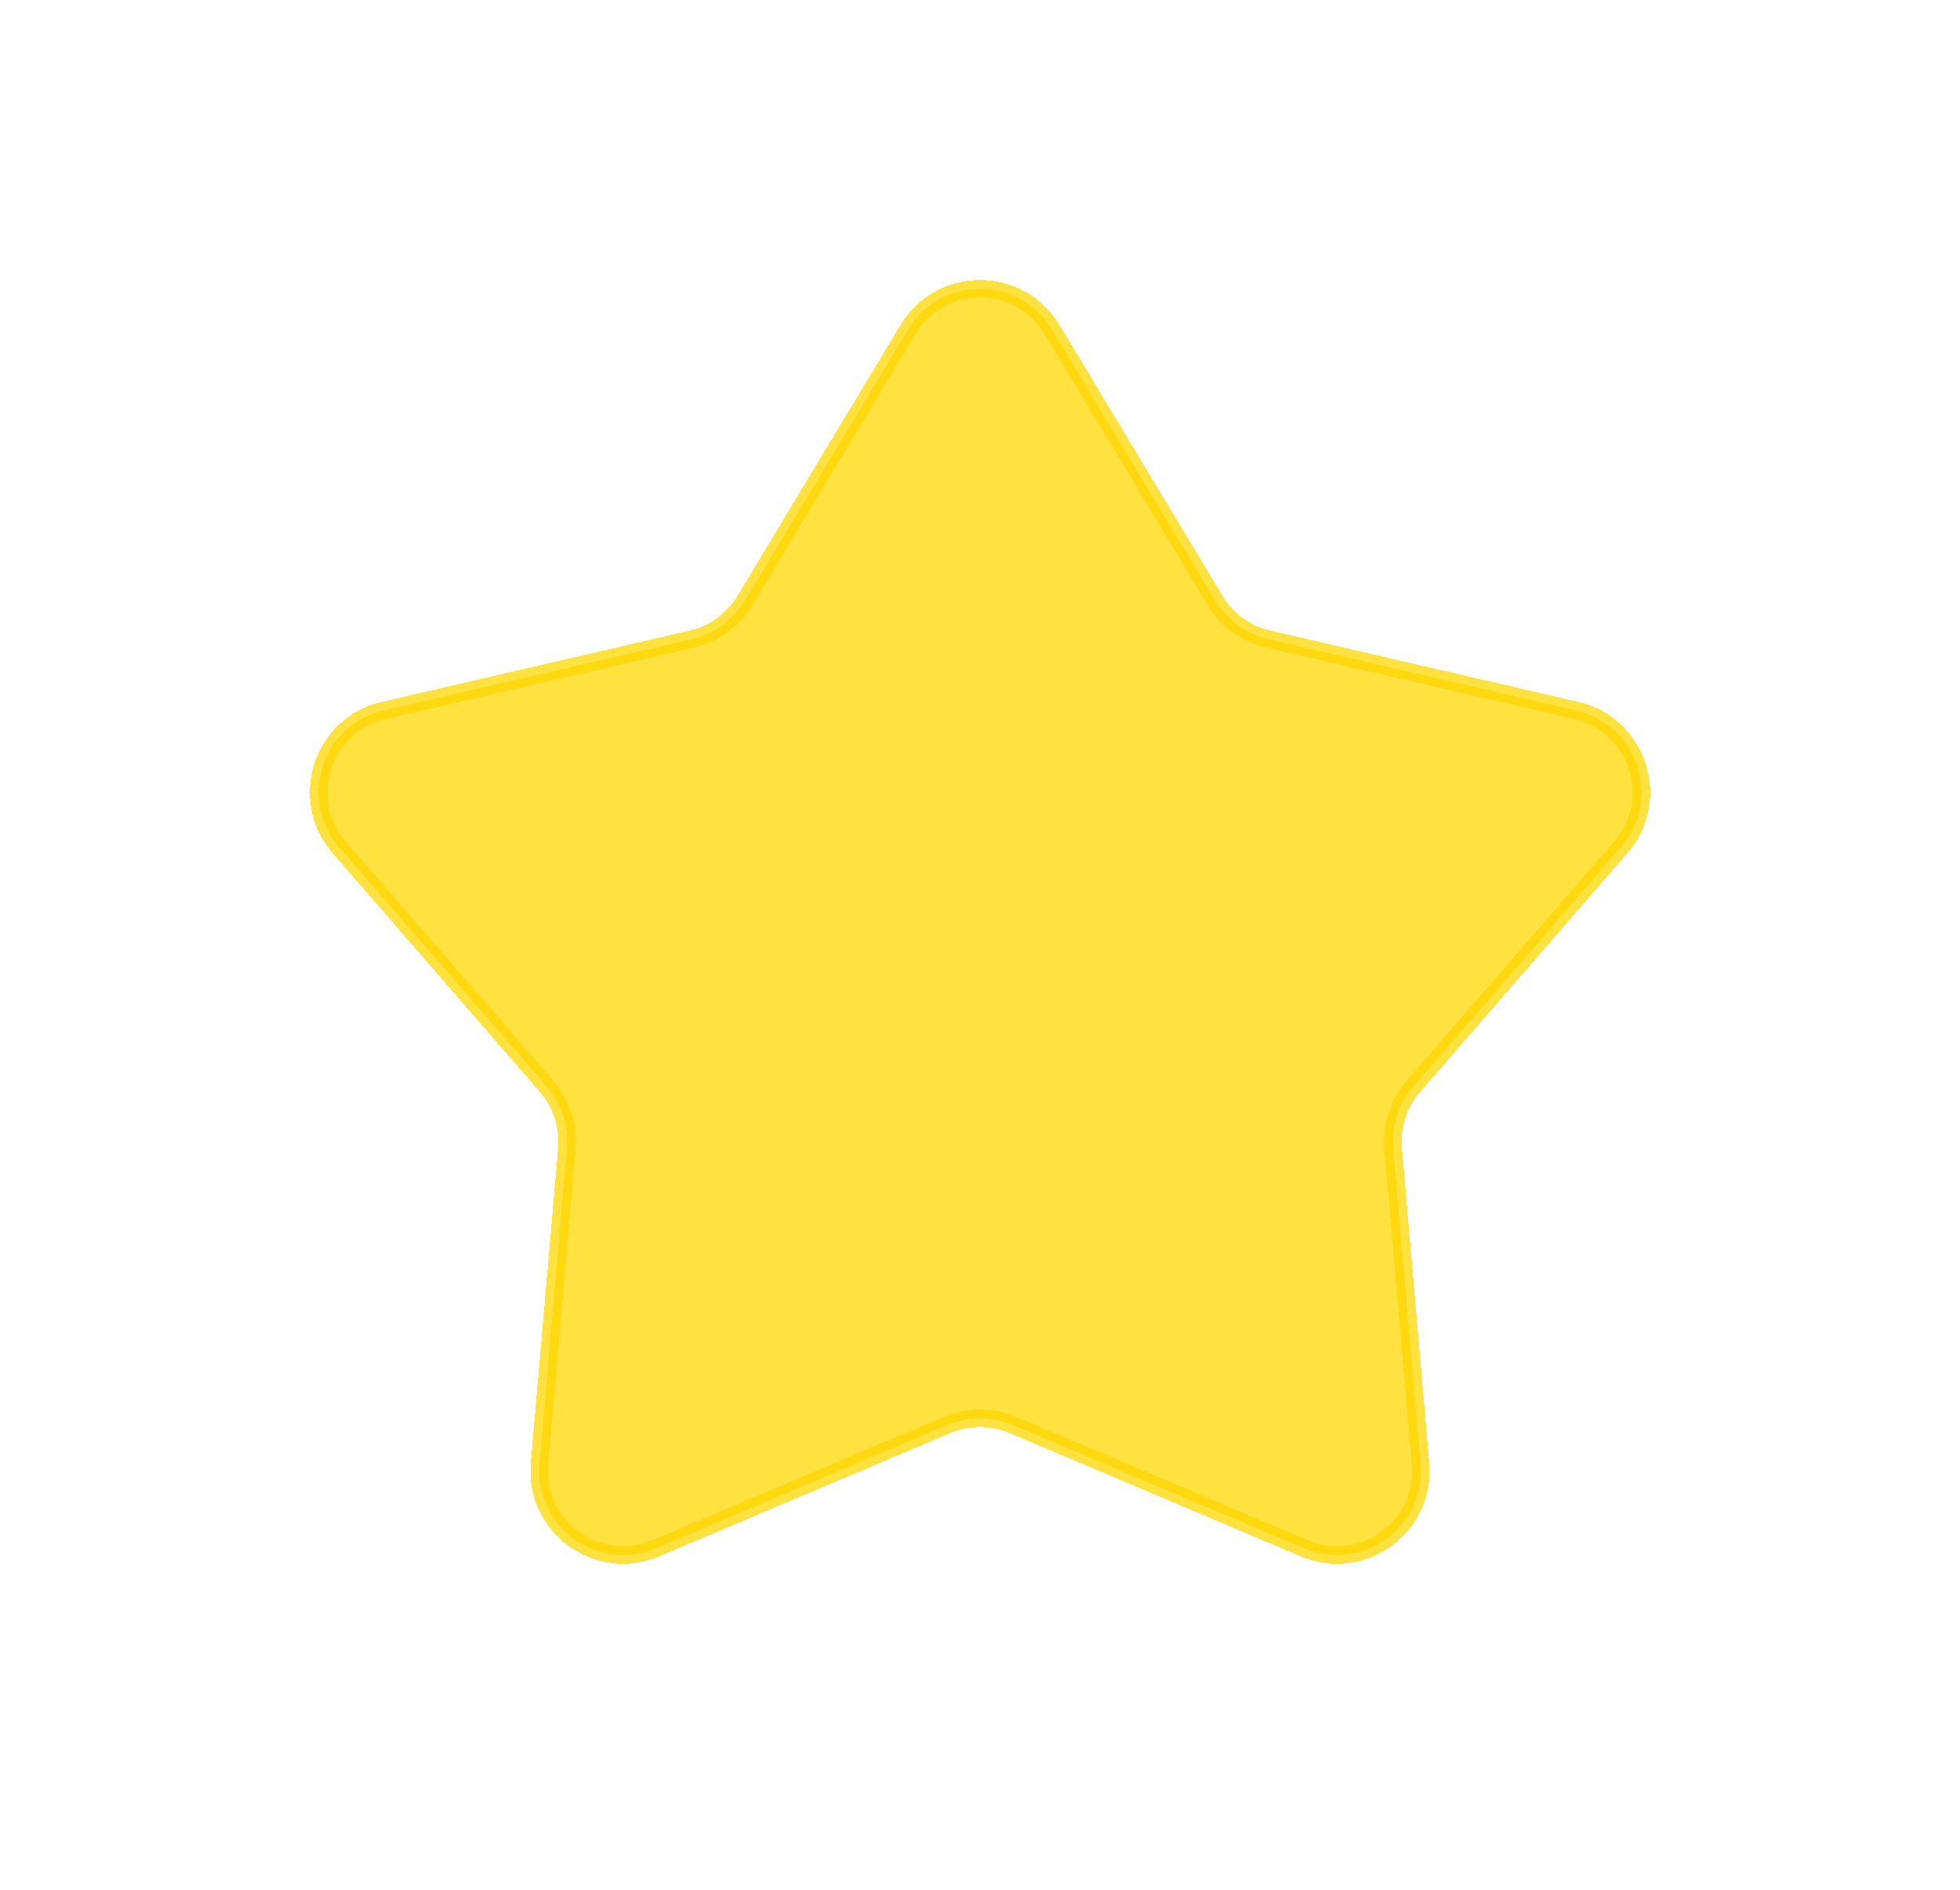 <svg width="28" height="27" viewBox="0 0 28 27" fill="none" xmlns="http://www.w3.org/2000/svg">
<rect width="24" height="24" transform="translate(2 2)" fill="white"/>
<g filter="url(#filter0_bdi_192_993)">
<path d="M12.972 4.708C13.438 3.933 14.562 3.933 15.028 4.708L17.359 8.581C17.526 8.859 17.799 9.058 18.116 9.131L22.519 10.151C23.4 10.355 23.747 11.424 23.154 12.107L20.192 15.52C19.979 15.765 19.874 16.086 19.902 16.41L20.293 20.913C20.371 21.814 19.462 22.474 18.63 22.121L14.468 20.358C14.169 20.232 13.831 20.232 13.532 20.358L9.37 22.121C8.538 22.474 7.629 21.814 7.707 20.913L8.098 16.41C8.126 16.086 8.021 15.765 7.808 15.52L4.846 12.107C4.253 11.424 4.6 10.355 5.481 10.151L9.884 9.131C10.2 9.058 10.474 8.859 10.641 8.581L12.972 4.708Z" fill="#FFD700" fill-opacity="0.75" shape-rendering="crispEdges"/>
<path d="M12.972 4.708C13.438 3.933 14.562 3.933 15.028 4.708L17.359 8.581C17.526 8.859 17.799 9.058 18.116 9.131L22.519 10.151C23.4 10.355 23.747 11.424 23.154 12.107L20.192 15.52C19.979 15.765 19.874 16.086 19.902 16.41L20.293 20.913C20.371 21.814 19.462 22.474 18.63 22.121L14.468 20.358C14.169 20.232 13.831 20.232 13.532 20.358L9.37 22.121C8.538 22.474 7.629 21.814 7.707 20.913L8.098 16.41C8.126 16.086 8.021 15.765 7.808 15.52L4.846 12.107C4.253 11.424 4.6 10.355 5.481 10.151L9.884 9.131C10.2 9.058 10.474 8.859 10.641 8.581L12.972 4.708Z" stroke="#FFD700" stroke-opacity="0.75" stroke-width="0.25" shape-rendering="crispEdges"/>
</g>
<defs>
<filter id="filter0_bdi_192_993" x="0.426" y="0.002" width="27.148" height="26.341" filterUnits="userSpaceOnUse" color-interpolation-filters="sRGB">
<feFlood flood-opacity="0" result="BackgroundImageFix"/>
<feGaussianBlur in="BackgroundImageFix" stdDeviation="1"/>
<feComposite in2="SourceAlpha" operator="in" result="effect1_backgroundBlur_192_993"/>
<feColorMatrix in="SourceAlpha" type="matrix" values="0 0 0 0 0 0 0 0 0 0 0 0 0 0 0 0 0 0 127 0" result="hardAlpha"/>
<feOffset/>
<feGaussianBlur stdDeviation="2"/>
<feComposite in2="hardAlpha" operator="out"/>
<feColorMatrix type="matrix" values="0 0 0 0 0.231 0 0 0 0 0.408 0 0 0 0 1 0 0 0 0.1 0"/>
<feBlend mode="normal" in2="effect1_backgroundBlur_192_993" result="effect2_dropShadow_192_993"/>
<feBlend mode="normal" in="SourceGraphic" in2="effect2_dropShadow_192_993" result="shape"/>
<feColorMatrix in="SourceAlpha" type="matrix" values="0 0 0 0 0 0 0 0 0 0 0 0 0 0 0 0 0 0 127 0" result="hardAlpha"/>
<feOffset/>
<feGaussianBlur stdDeviation="1.5"/>
<feComposite in2="hardAlpha" operator="arithmetic" k2="-1" k3="1"/>
<feColorMatrix type="matrix" values="0 0 0 0 0.231 0 0 0 0 0.408 0 0 0 0 1 0 0 0 0.38 0"/>
<feBlend mode="normal" in2="shape" result="effect3_innerShadow_192_993"/>
</filter>
</defs>
</svg>
